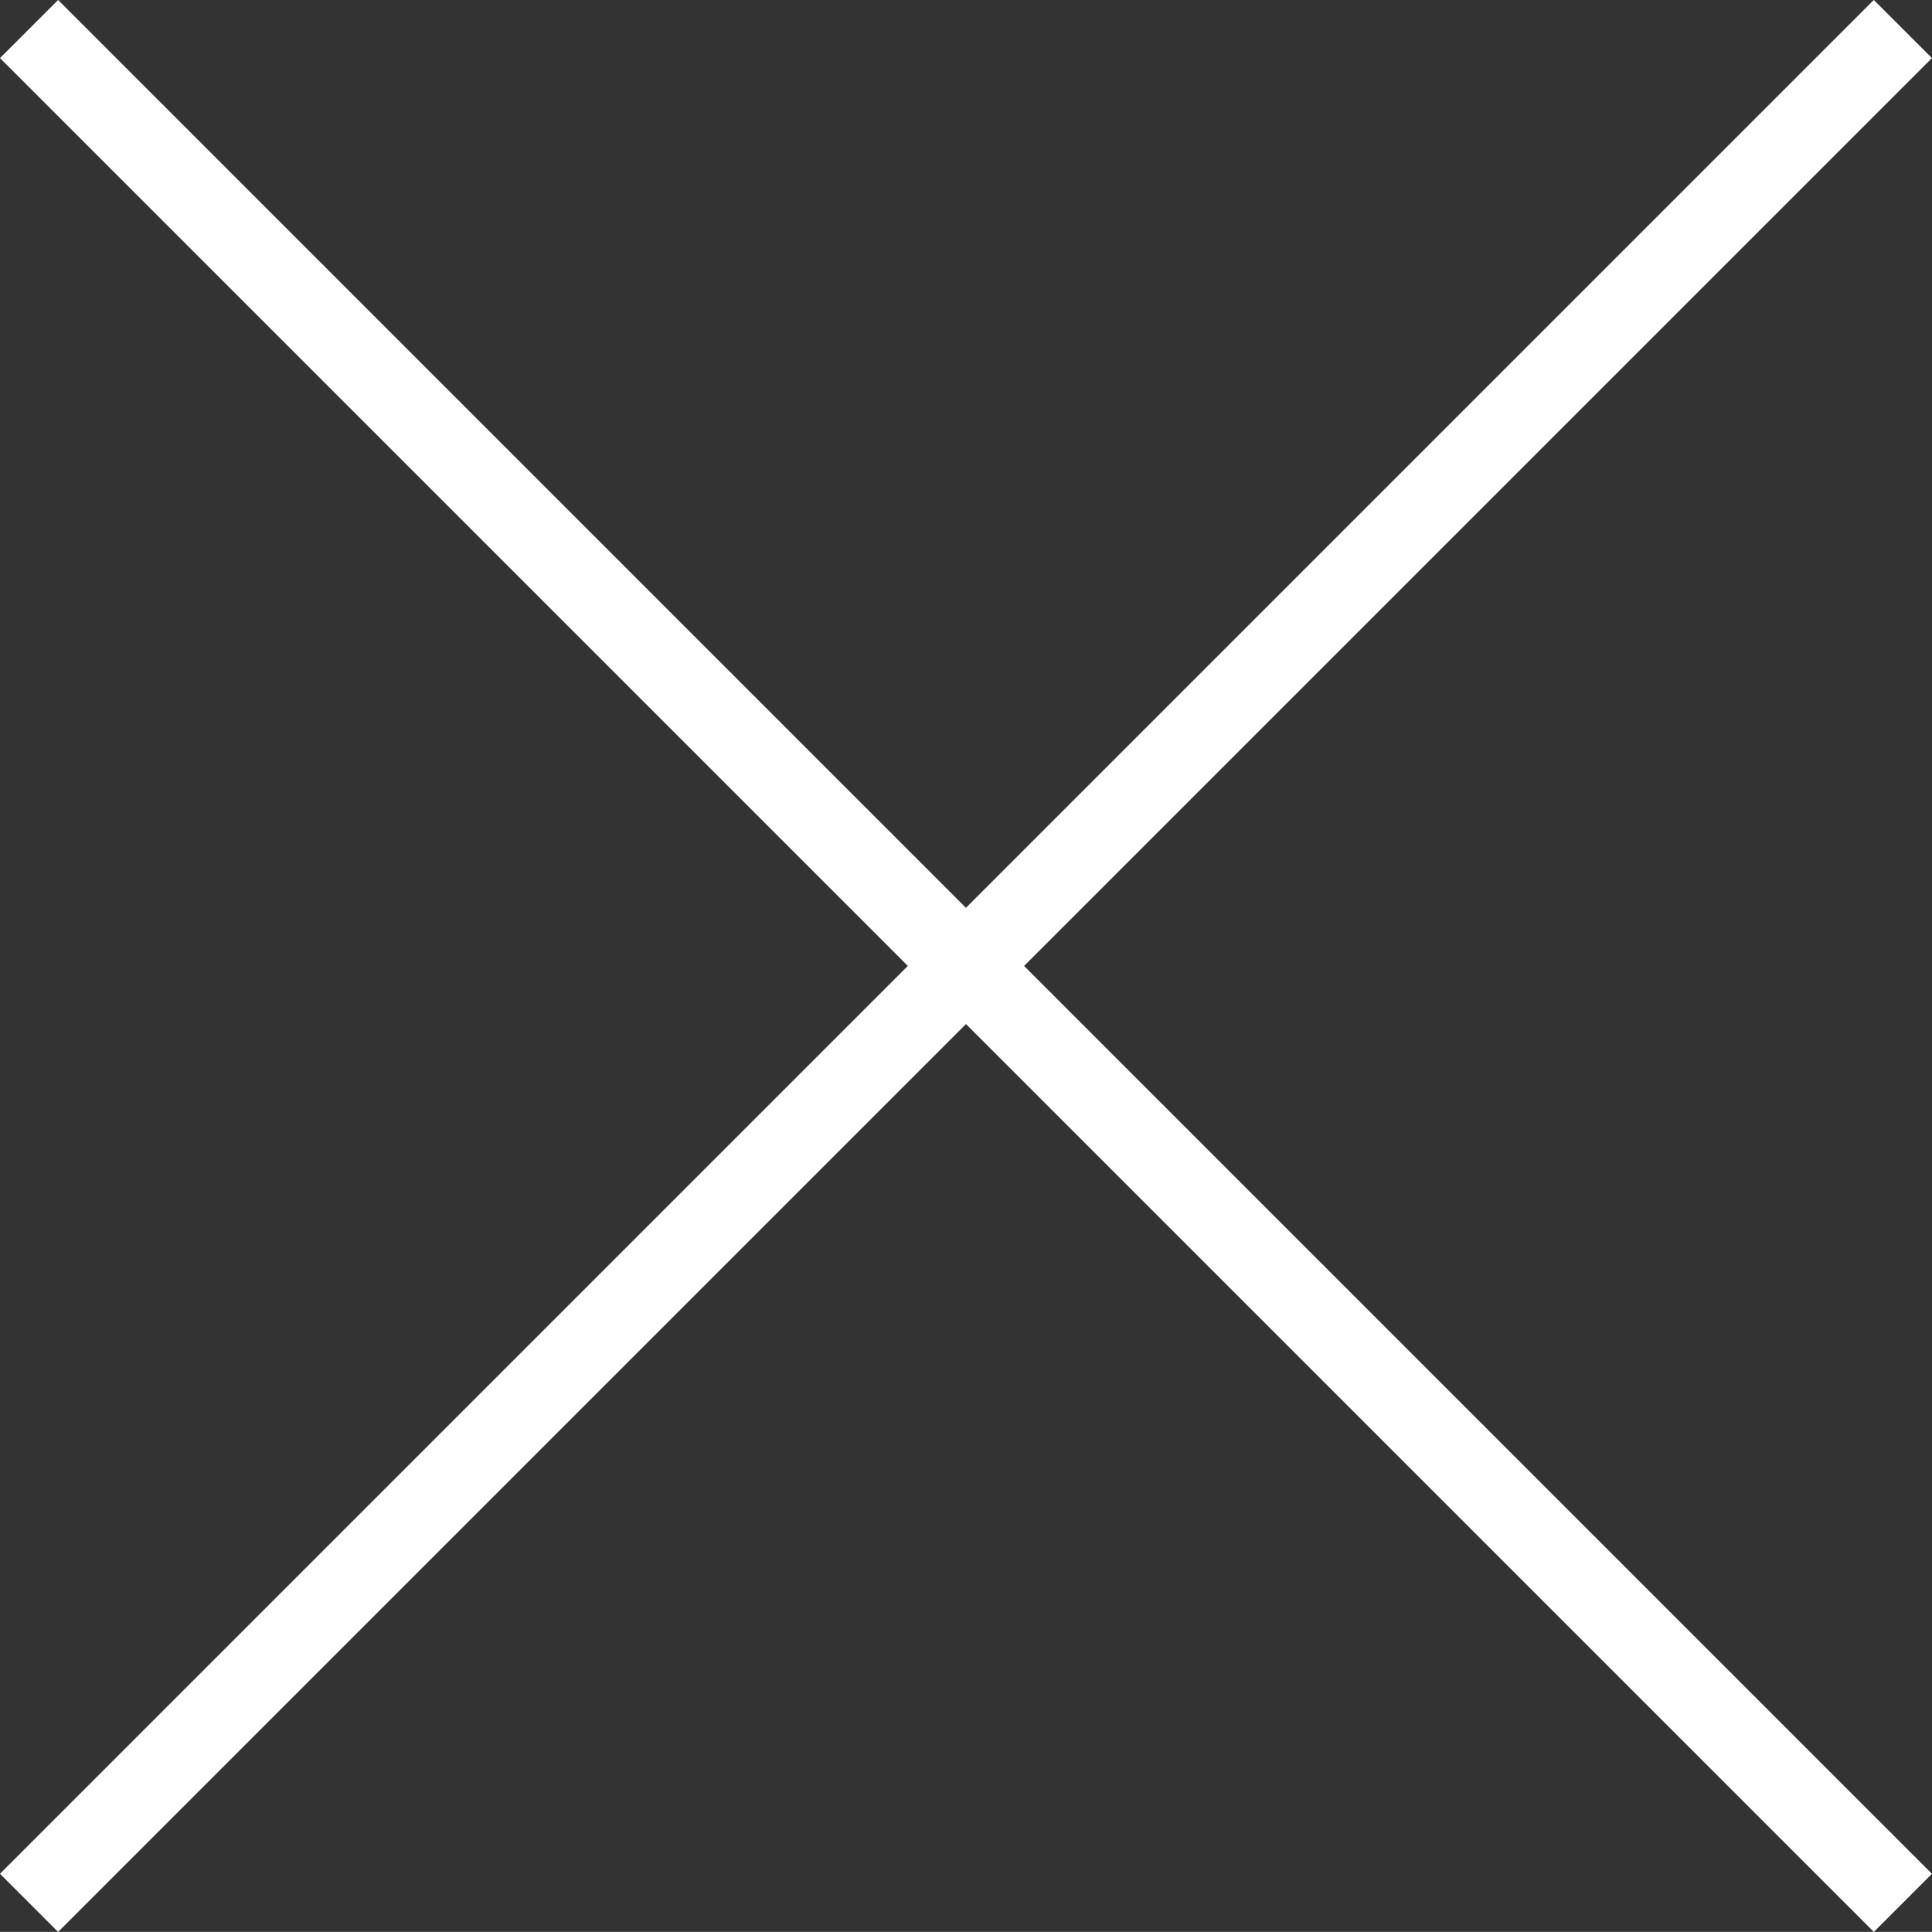 <svg xmlns="http://www.w3.org/2000/svg" viewBox="0 0 23.505 23.504">
    <rect x="0" y="0" width="23.505" height="23.504" fill="#333333" stroke="none"/>
    <defs>
        <style>
            .cls-1{fill:#fff}
        </style>
    </defs>
    <g id="close" transform="translate(-1046.248 -93.613)">
        <path id="Rectangle_397" d="M0 0h32.24v1H0z" class="cls-1" data-name="Rectangle 397" transform="rotate(45 410.477 1310.593)"/>
        <path id="Rectangle_398" d="M0 0h32.24v1H0z" class="cls-1" data-name="Rectangle 398" transform="rotate(-45 663.643 -1204.728)"/>
    </g>
</svg>
